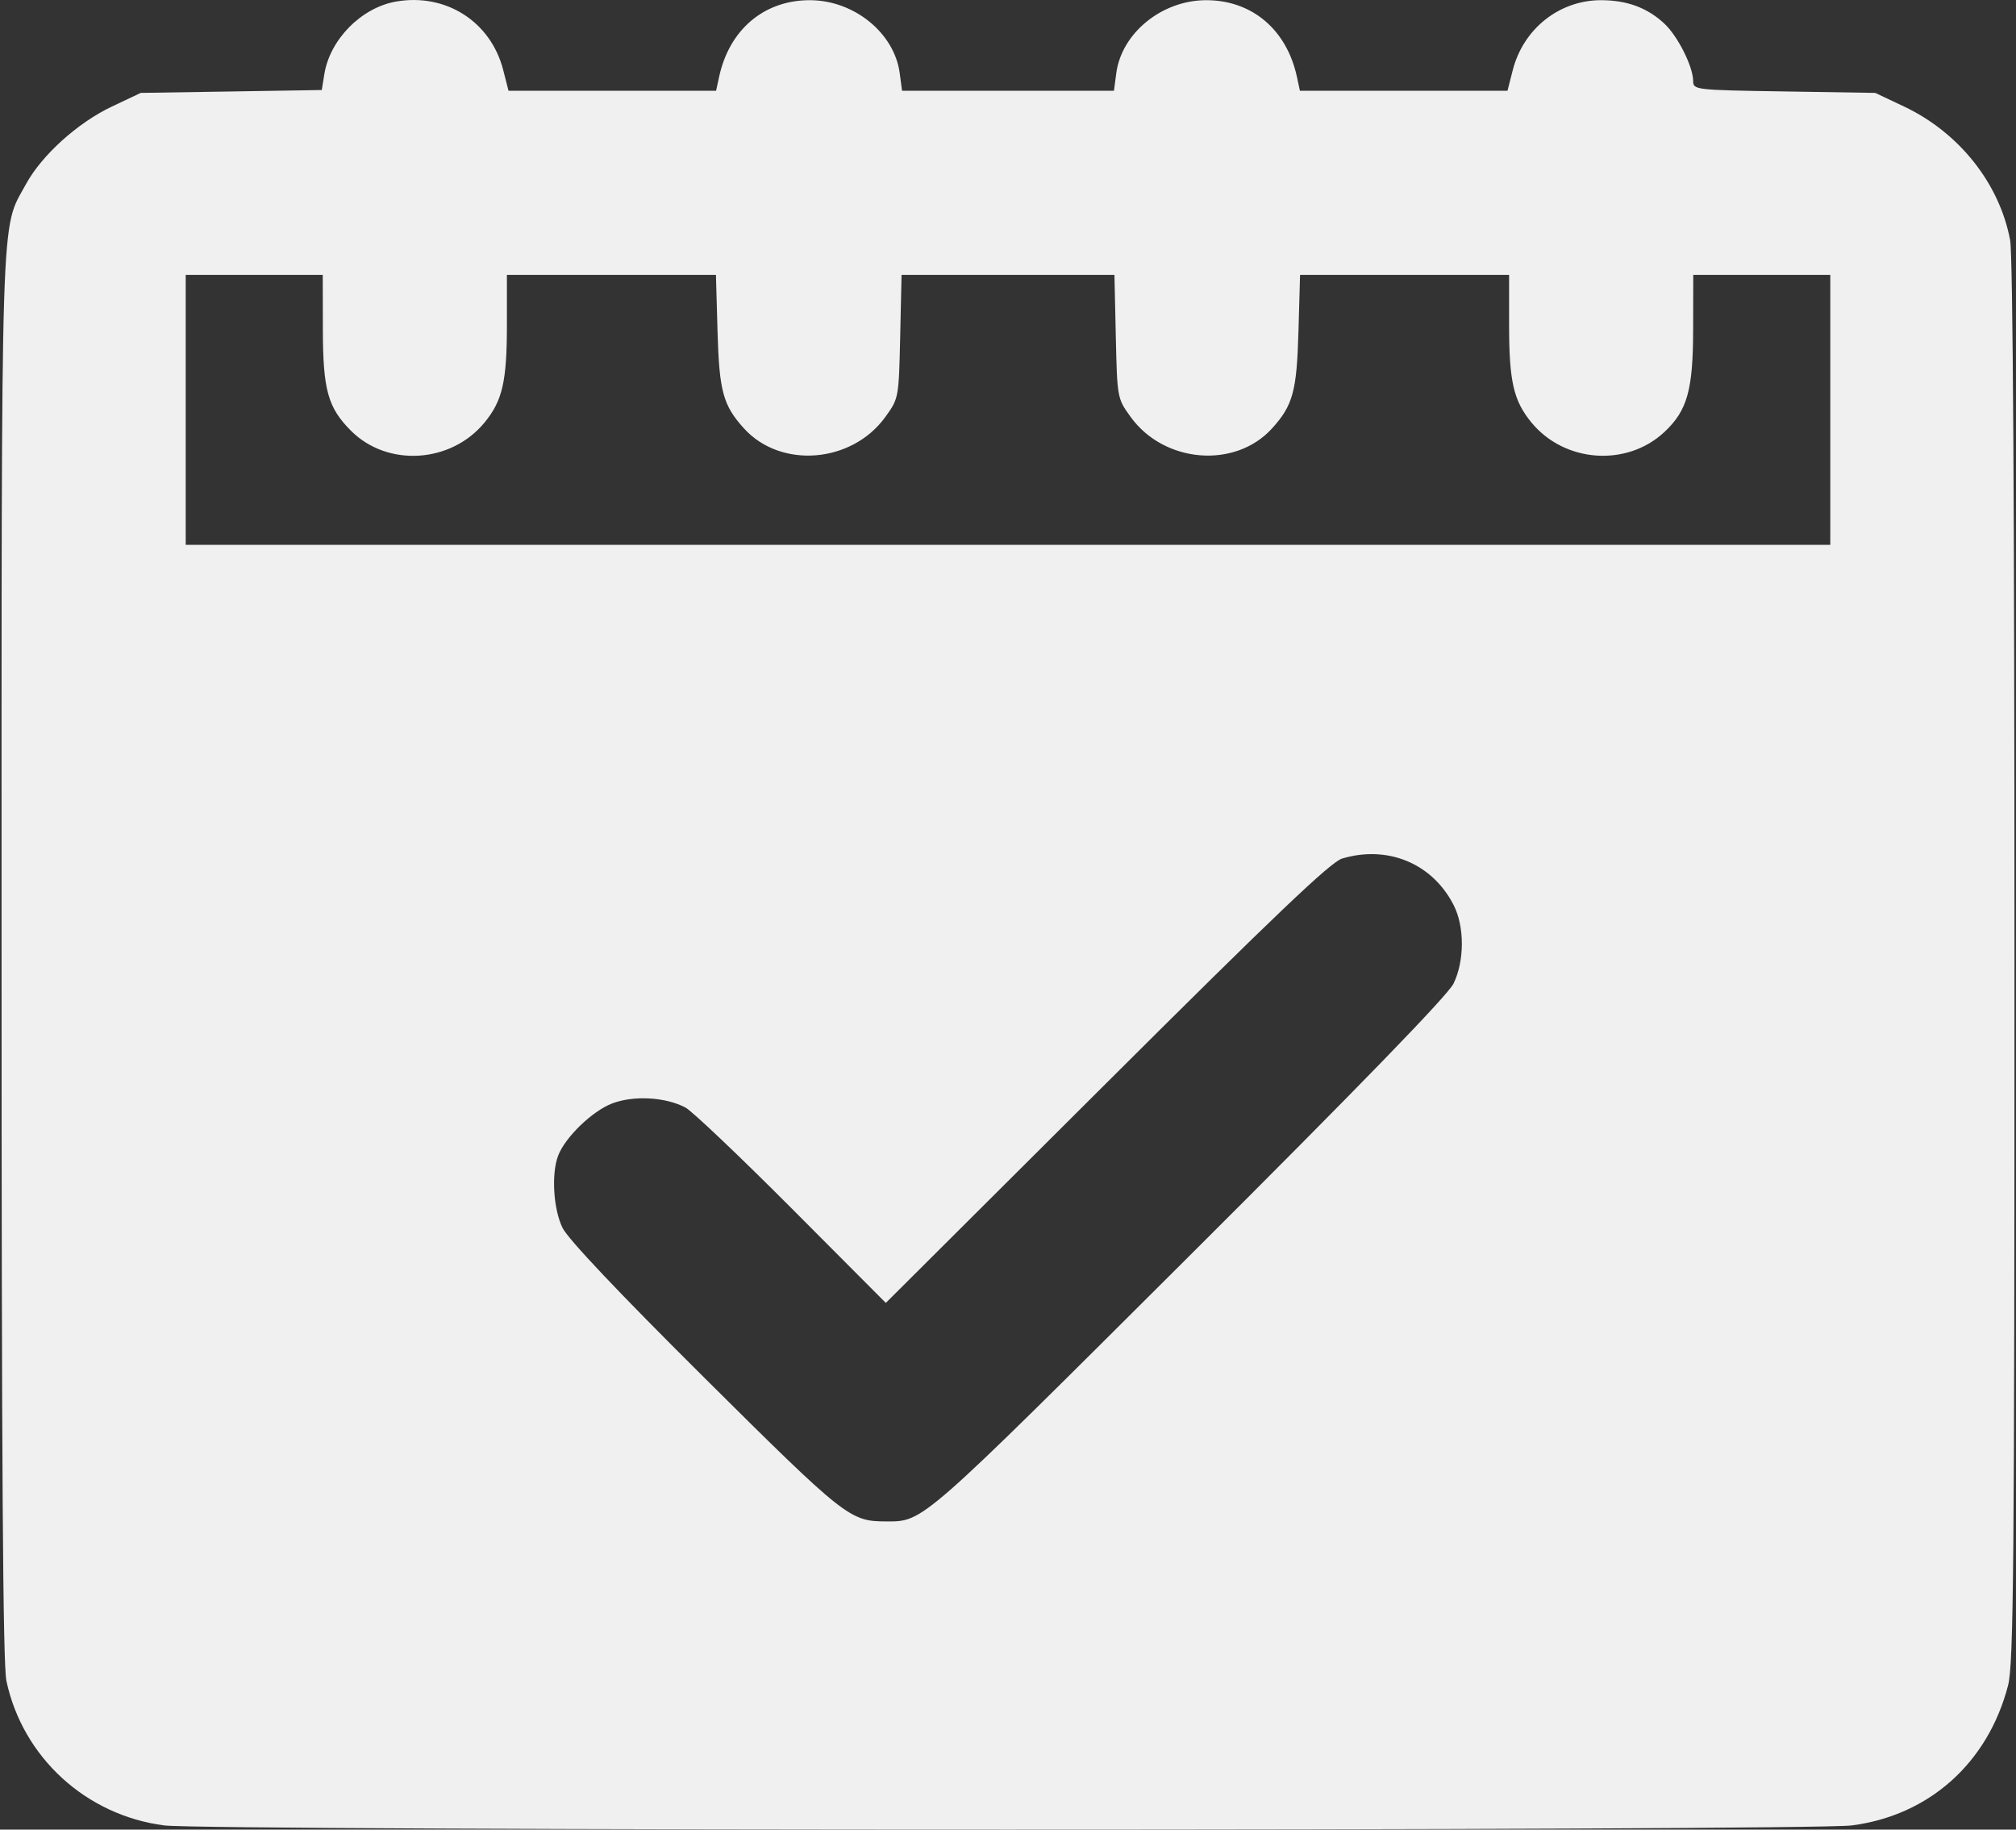 <svg width="54" height="49" viewBox="0 0 54 49" fill="none" xmlns="http://www.w3.org/2000/svg">
<rect x="0" y="0" width="54" height="49" fill="#333333" stroke="none"/>
<path fill-rule="evenodd" clip-rule="evenodd" d="M10.607 0.042C9.677 0.205 8.835 1.059 8.687 1.99L8.619 2.411L6.195 2.45L3.77 2.488L2.994 2.855C2.079 3.289 1.117 4.158 0.695 4.933C0.007 6.198 0.042 5.099 0.042 25.622C0.042 39.102 0.078 44.578 0.171 45.014C0.606 47.063 2.304 48.618 4.401 48.888C5.561 49.037 48.439 49.037 49.599 48.888C51.675 48.621 53.247 47.214 53.787 45.141C53.936 44.571 53.959 41.987 53.959 25.767C53.959 13.71 53.917 6.831 53.843 6.433C53.56 4.917 52.479 3.553 51.006 2.855L50.23 2.488L47.792 2.449C45.383 2.411 45.355 2.408 45.352 2.163C45.348 1.78 44.942 0.972 44.586 0.637C44.13 0.209 43.581 0.005 42.884 0.005C41.769 0.005 40.805 0.769 40.521 1.876L40.379 2.431H37.599H34.819L34.739 2.058C34.465 0.792 33.535 0.005 32.31 0.005C31.126 0.005 30.046 0.88 29.901 1.956L29.838 2.431H27H24.162L24.099 1.956C23.954 0.88 22.874 0.005 21.69 0.005C20.466 0.005 19.535 0.792 19.262 2.058L19.181 2.431H16.401H13.621L13.479 1.876C13.147 0.578 11.94 -0.192 10.607 0.042ZM4.974 10.977V14.591H27H49.026V10.977V7.363H47.19H45.355L45.352 8.826C45.349 10.446 45.197 10.992 44.586 11.566C43.58 12.511 41.911 12.395 41.023 11.318C40.541 10.733 40.422 10.216 40.422 8.698V7.363H37.623H34.823L34.78 8.883C34.735 10.479 34.632 10.858 34.07 11.476C33.084 12.561 31.182 12.406 30.286 11.167C29.927 10.671 29.925 10.661 29.888 9.016L29.851 7.363H27H24.149L24.112 9.016C24.075 10.661 24.073 10.671 23.714 11.167C22.819 12.406 20.916 12.561 19.93 11.476C19.369 10.858 19.265 10.479 19.22 8.883L19.177 7.363H16.378H13.578V8.698C13.578 10.216 13.459 10.733 12.977 11.318C12.078 12.409 10.38 12.514 9.403 11.538C8.783 10.918 8.651 10.444 8.648 8.826L8.645 7.363H6.81H4.974V10.977ZM35.948 22.994C35.642 23.087 34.143 24.514 29.637 29.005L23.727 34.894L21.205 32.363C19.818 30.972 18.538 29.756 18.361 29.662C17.829 29.38 16.974 29.332 16.397 29.552C15.864 29.756 15.137 30.458 14.95 30.951C14.765 31.436 14.822 32.378 15.066 32.881C15.212 33.182 16.57 34.617 18.881 36.913C22.631 40.638 22.768 40.746 23.731 40.746C24.741 40.746 24.608 40.862 31.85 33.644C36.424 29.084 38.783 26.653 38.934 26.342C39.23 25.732 39.231 24.816 38.937 24.24C38.369 23.125 37.172 22.627 35.948 22.994Z" fill="#F0F0F0"/>
</svg>
